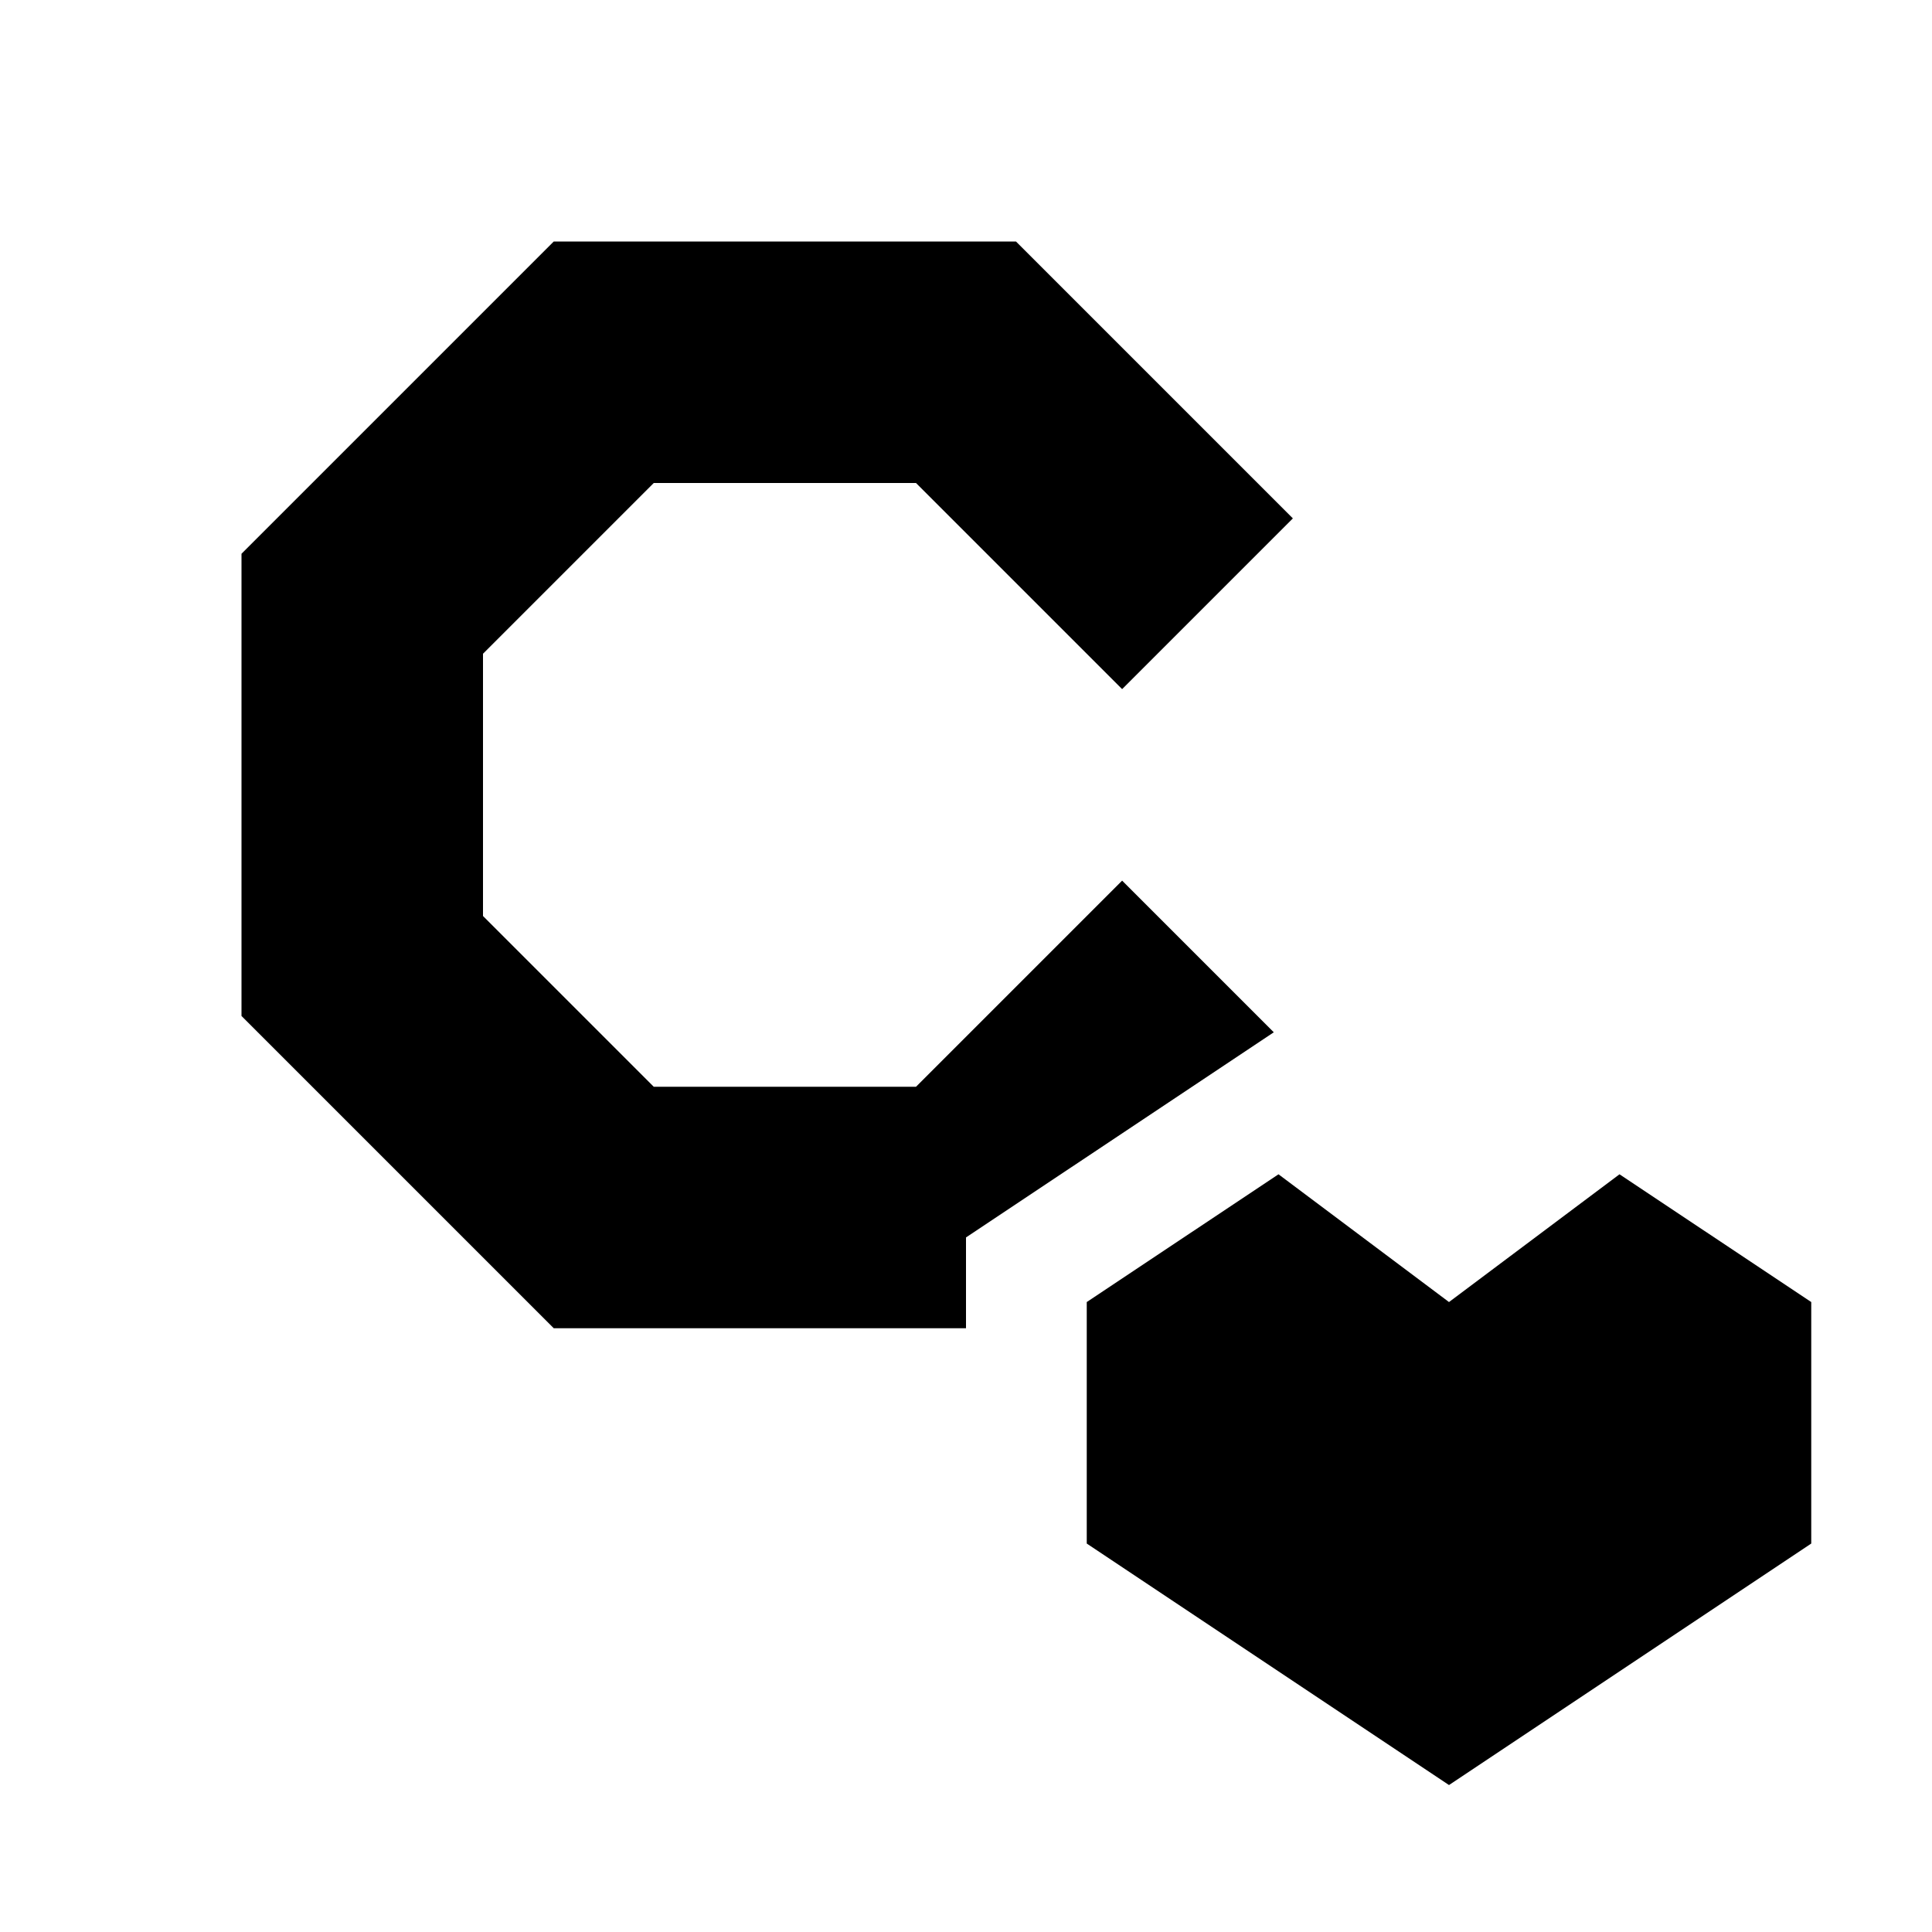<?xml version="1.0" encoding="UTF-8" standalone="no"?><!DOCTYPE svg PUBLIC "-//W3C//DTD SVG 1.1//EN" "http://www.w3.org/Graphics/SVG/1.1/DTD/svg11.dtd"><svg width="100%" height="100%" viewBox="0 0 16 16" version="1.1" xmlns="http://www.w3.org/2000/svg" xmlns:xlink="http://www.w3.org/1999/xlink" xml:space="preserve" xmlns:serif="http://www.serif.com/" style="fill-rule:evenodd;clip-rule:evenodd;stroke-linejoin:round;stroke-miterlimit:2;"><rect id="ConstantInternal" x="0" y="-0" width="16" height="16" style="fill:none;"/><path d="M8,11l-3.414,-0l-2.586,-2.586l-0,-3.828l2.586,-2.586l3.828,-0l2.293,2.293l-1.414,1.414c-0,0 -1.707,-1.707 -1.707,-1.707l-2.172,0c0,0 -1.414,1.414 -1.414,1.414l0,2.172c0,-0 1.414,1.414 1.414,1.414l2.172,0l1.707,-1.707l1.256,1.256l-2.549,1.699l-0,0.752Z"/><path d="M13.412,9.725l1.588,1.058l-0,2l-3,2l-3,-2l-0,-2l1.588,-1.058l1.412,1.058l1.412,-1.058Z"/></svg>